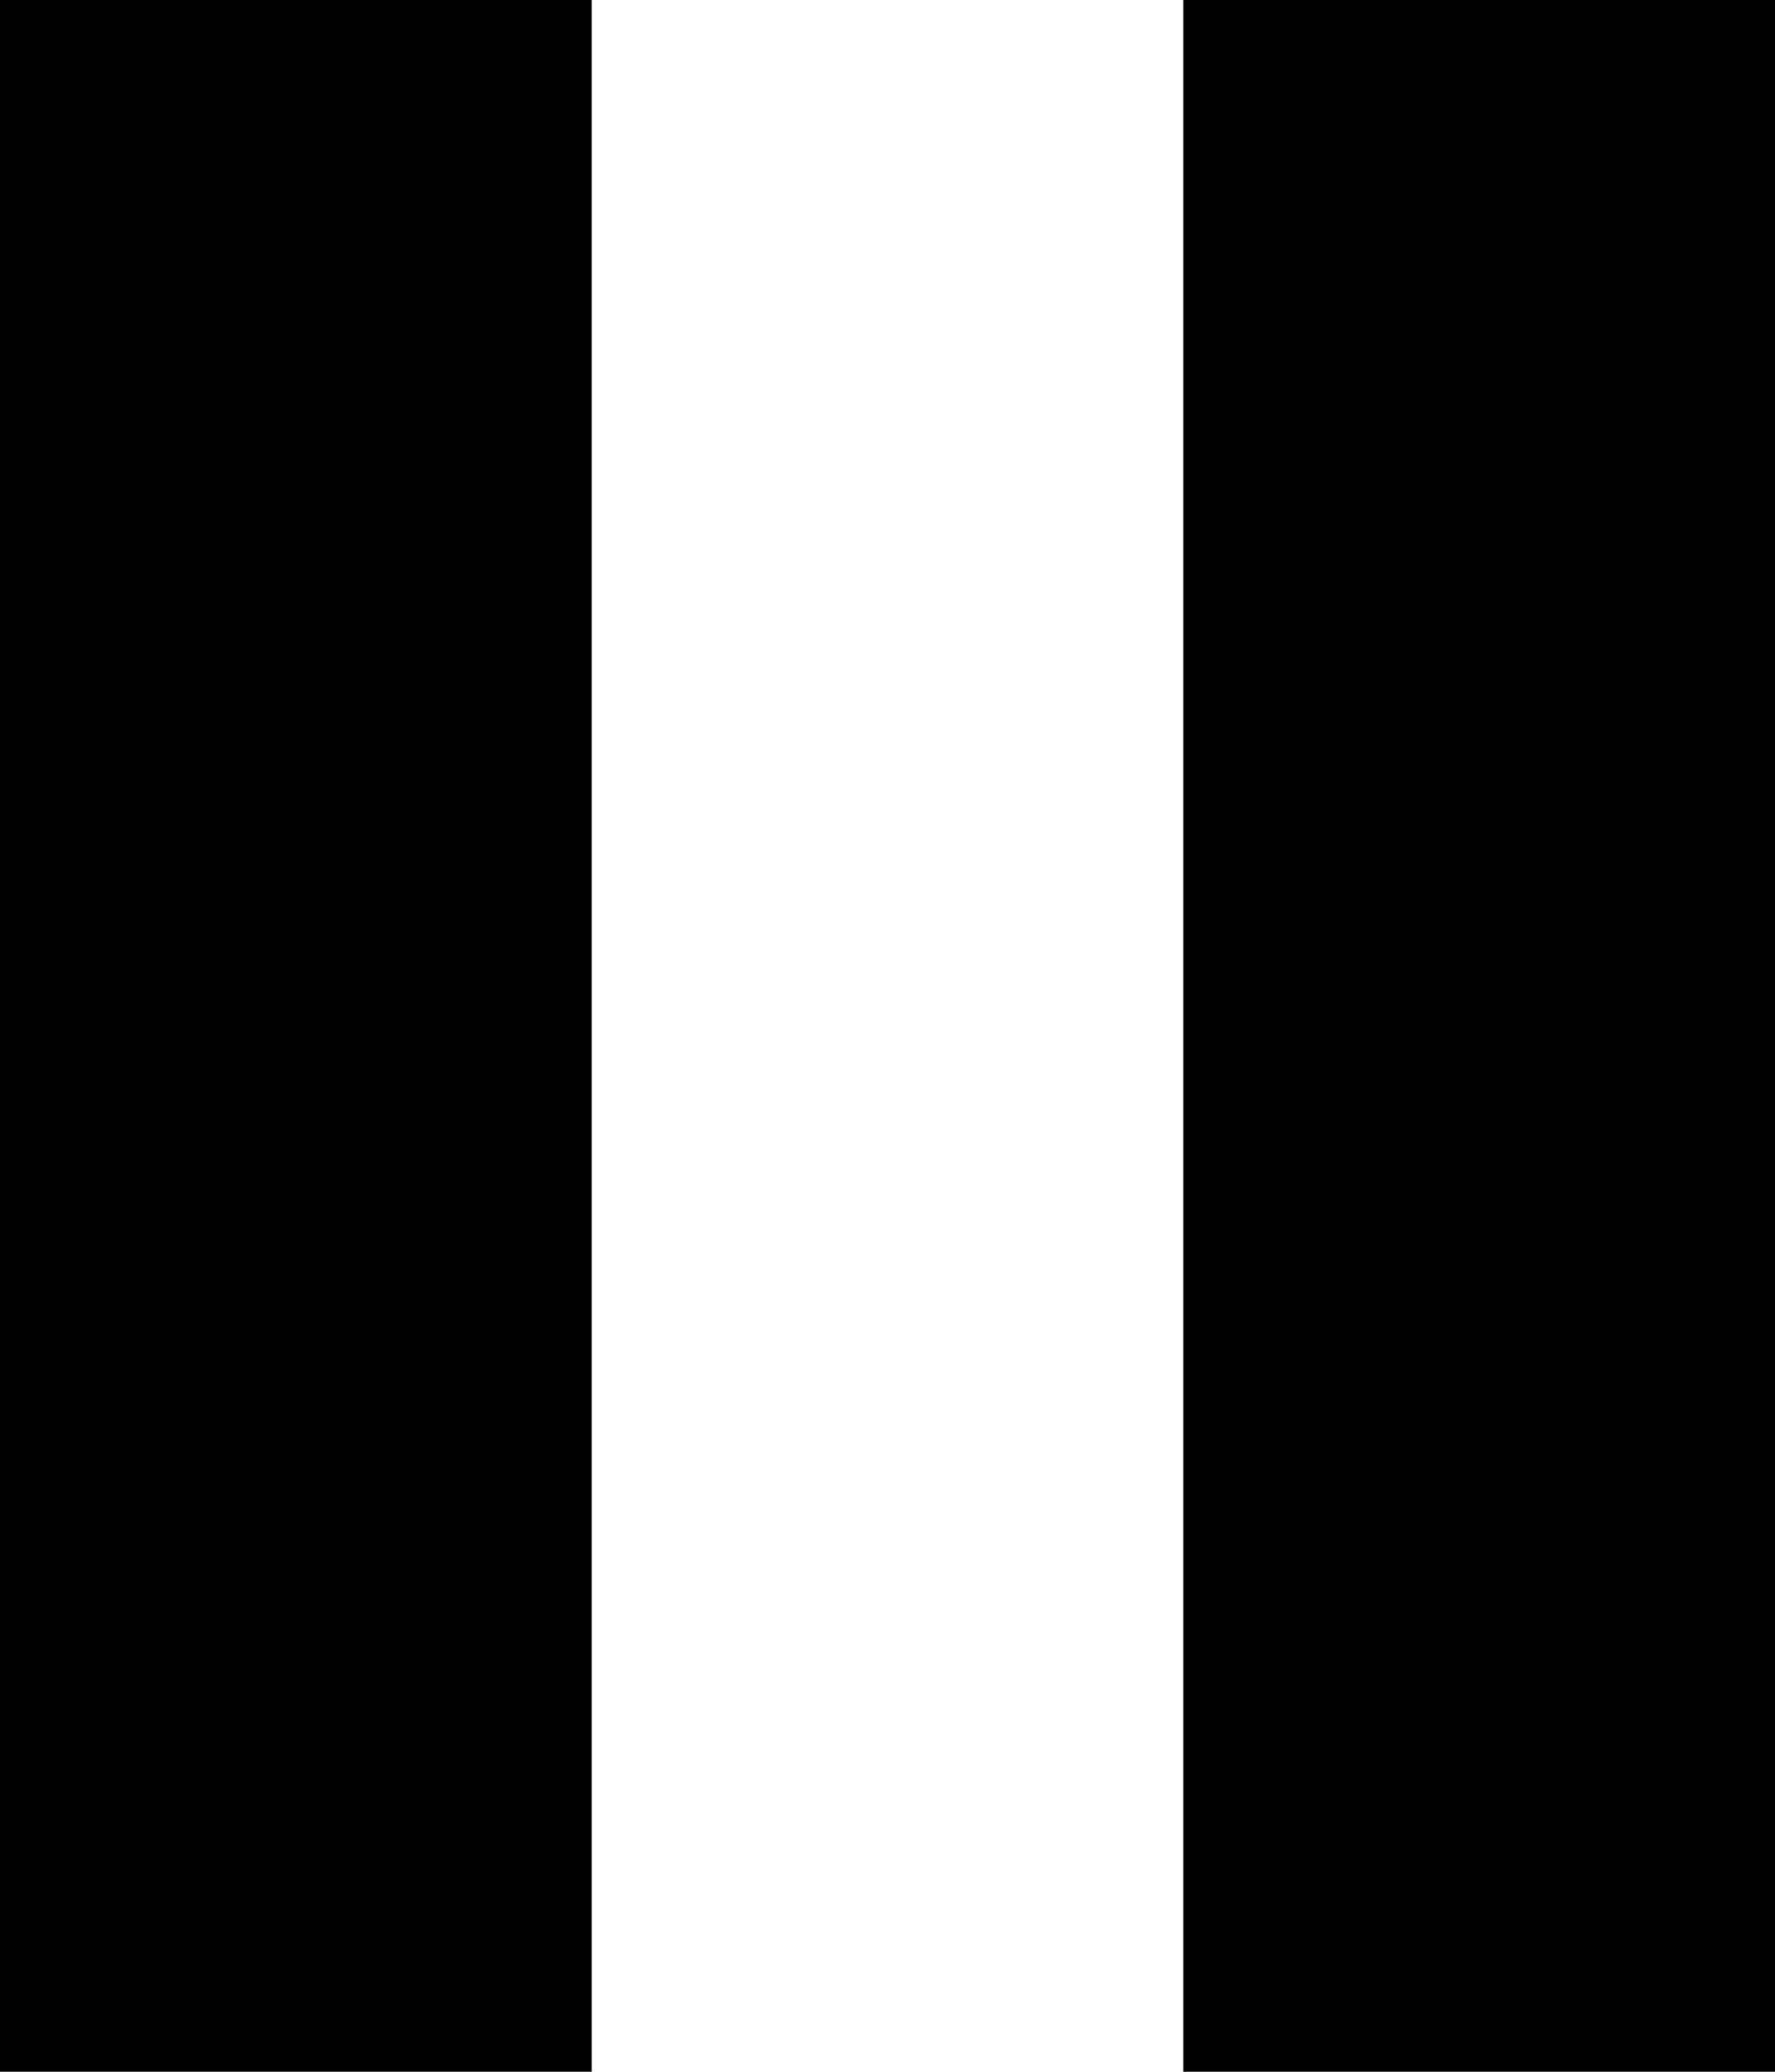 <?xml version="1.0" encoding="UTF-8" standalone="no"?>
<svg
   viewBox="0 0 12 14"
   version="1.1"
   id="svg1"
   sodipodi:docname="pause0.svg"
   width="12"
   height="14"
   xmlns:inkscape="http://www.inkscape.org/namespaces/inkscape"
   xmlns:sodipodi="http://sodipodi.sourceforge.net/DTD/sodipodi-0.dtd"
   xmlns="http://www.w3.org/2000/svg"
   xmlns:svg="http://www.w3.org/2000/svg">
  <defs
     id="defs1" />
  <sodipodi:namedview
     id="namedview1"
     pagecolor="#ffffff"
     bordercolor="#000000"
     borderopacity="0.25"
     inkscape:showpageshadow="2"
     inkscape:pageopacity="0.0"
     inkscape:pagecheckerboard="0"
     inkscape:deskcolor="#d1d1d1" />
  <path
     d="m 8,14 h 4 V 0 H 8 M 0,14 H 4 V 0 H 0 Z"
     id="path1"
     inkscape:export-filename="path1.png"
     inkscape:export-xdpi="96"
     inkscape:export-ydpi="96" />
</svg>

